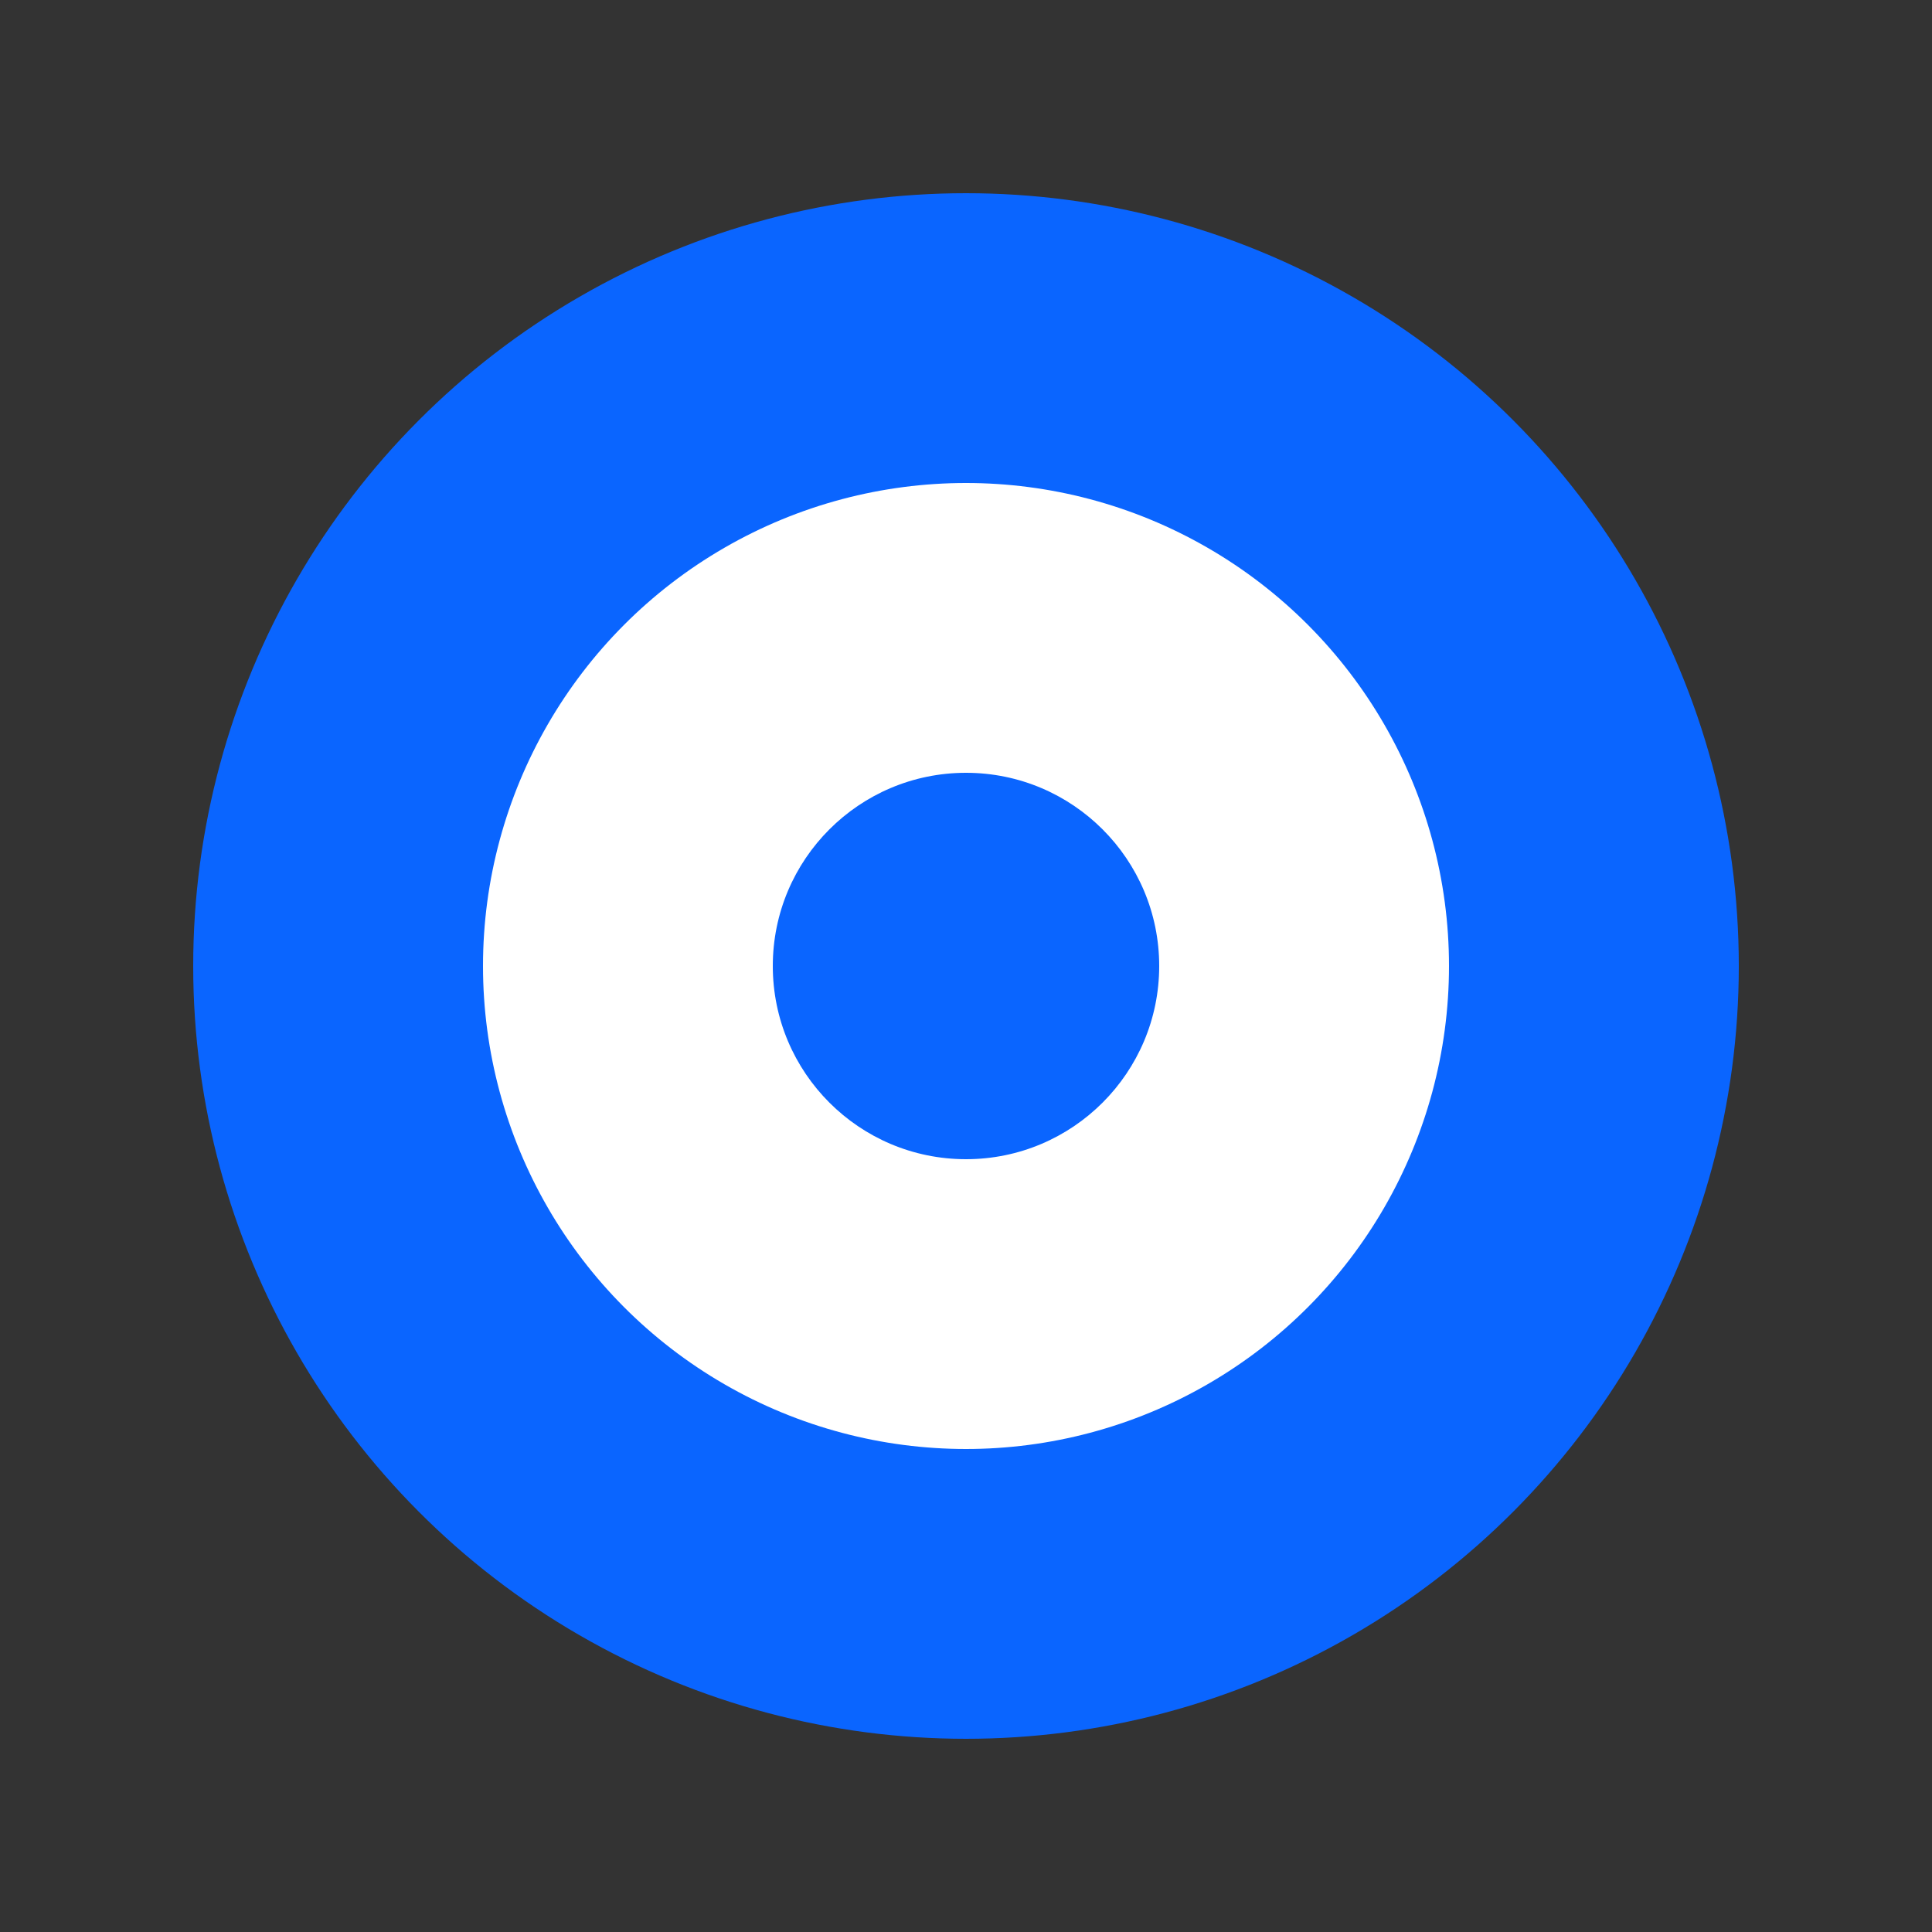 <svg xmlns="http://www.w3.org/2000/svg" viewBox="0 0 100 100" width="100" height="100">
  <rect x="0" y="0" width="100" height="100" fill="#333333" stroke="none"/>
  <circle cx="50" cy="50" r="40" fill="#0A65FF" />
  <circle cx="50" cy="50" r="25" fill="#FFFFFF" />
  <circle cx="50" cy="50" r="10" fill="#0A65FF" />
</svg> 